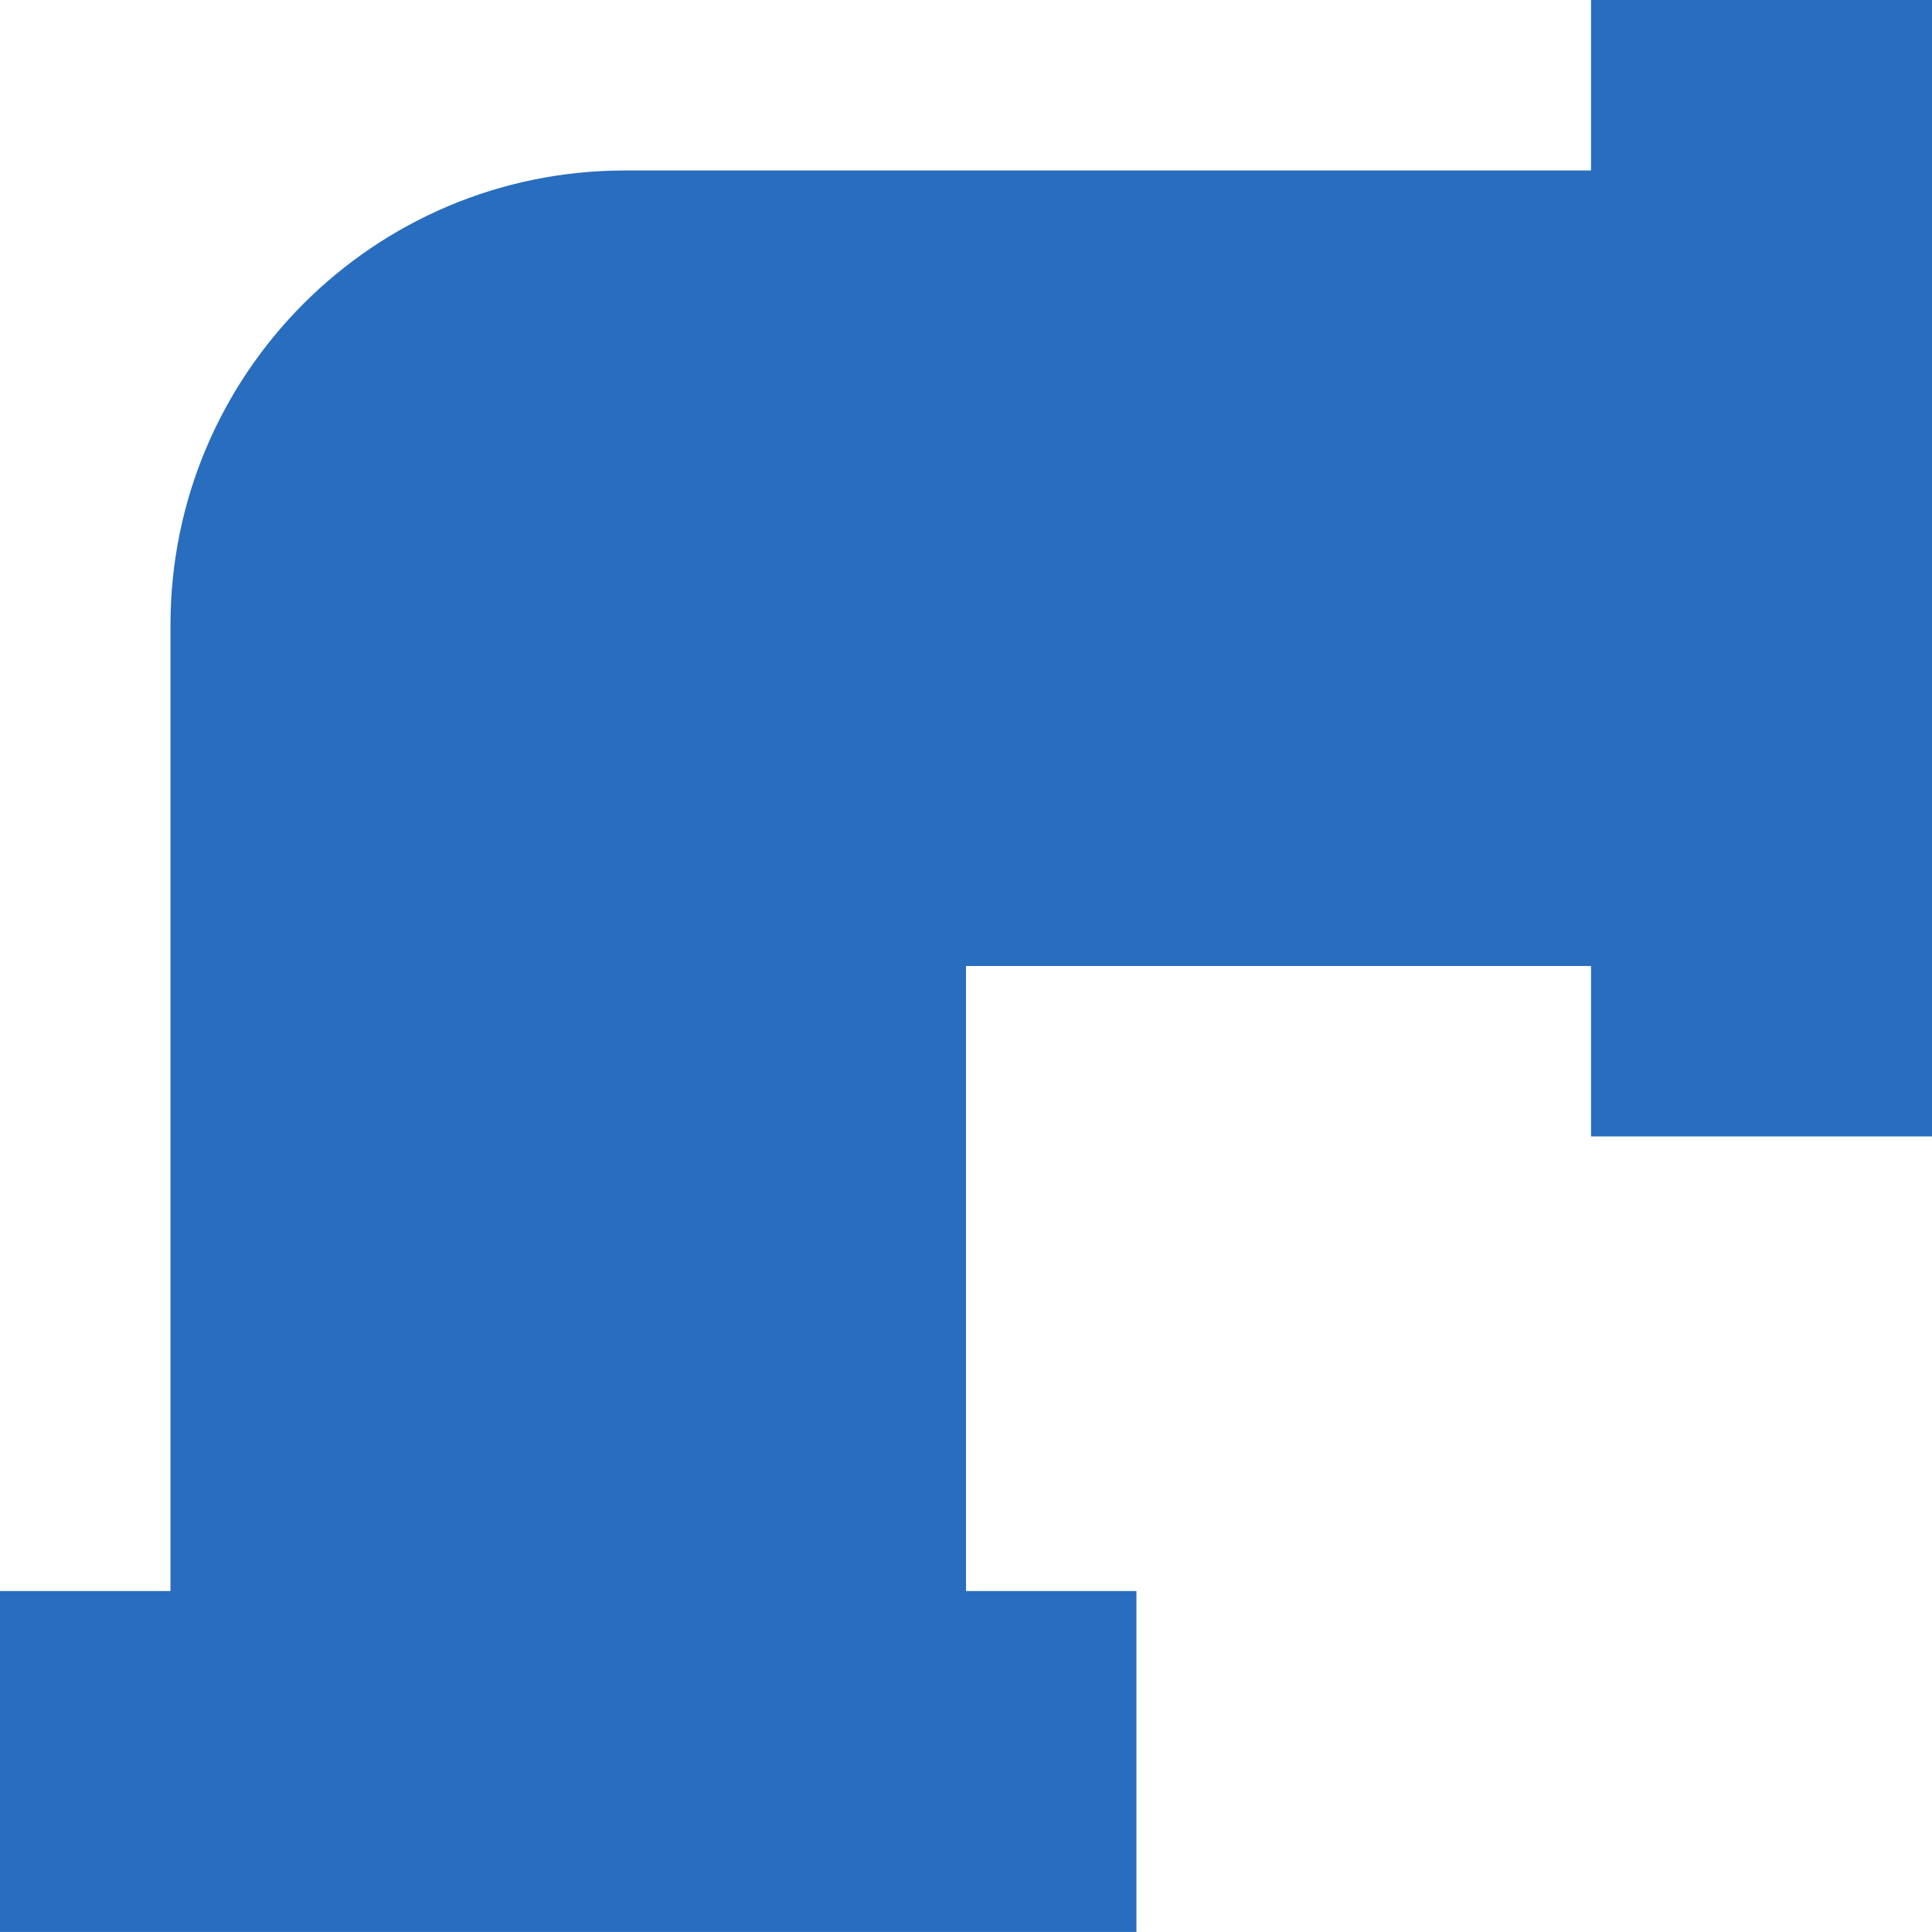 <svg version="1.1" id="图层_1" x="0px" y="0px" width="95.186px" height="95.184px" viewBox="0 0 95.186 95.184" enable-background="new 0 0 95.186 95.184" xml:space="preserve" xmlns="http://www.w3.org/2000/svg" xmlns:xlink="http://www.w3.org/1999/xlink" xmlns:xml="http://www.w3.org/XML/1998/namespace">
  <path fill="#286DBE" d="M0,78.387v16.796h55.99V78.387h-8.396V47.592h30.793v8.399h16.799V0H78.387v8.399H30.793
	c-12.368,0-22.394,10.027-22.394,22.396v47.593H0z" class="color c1"/>
</svg>